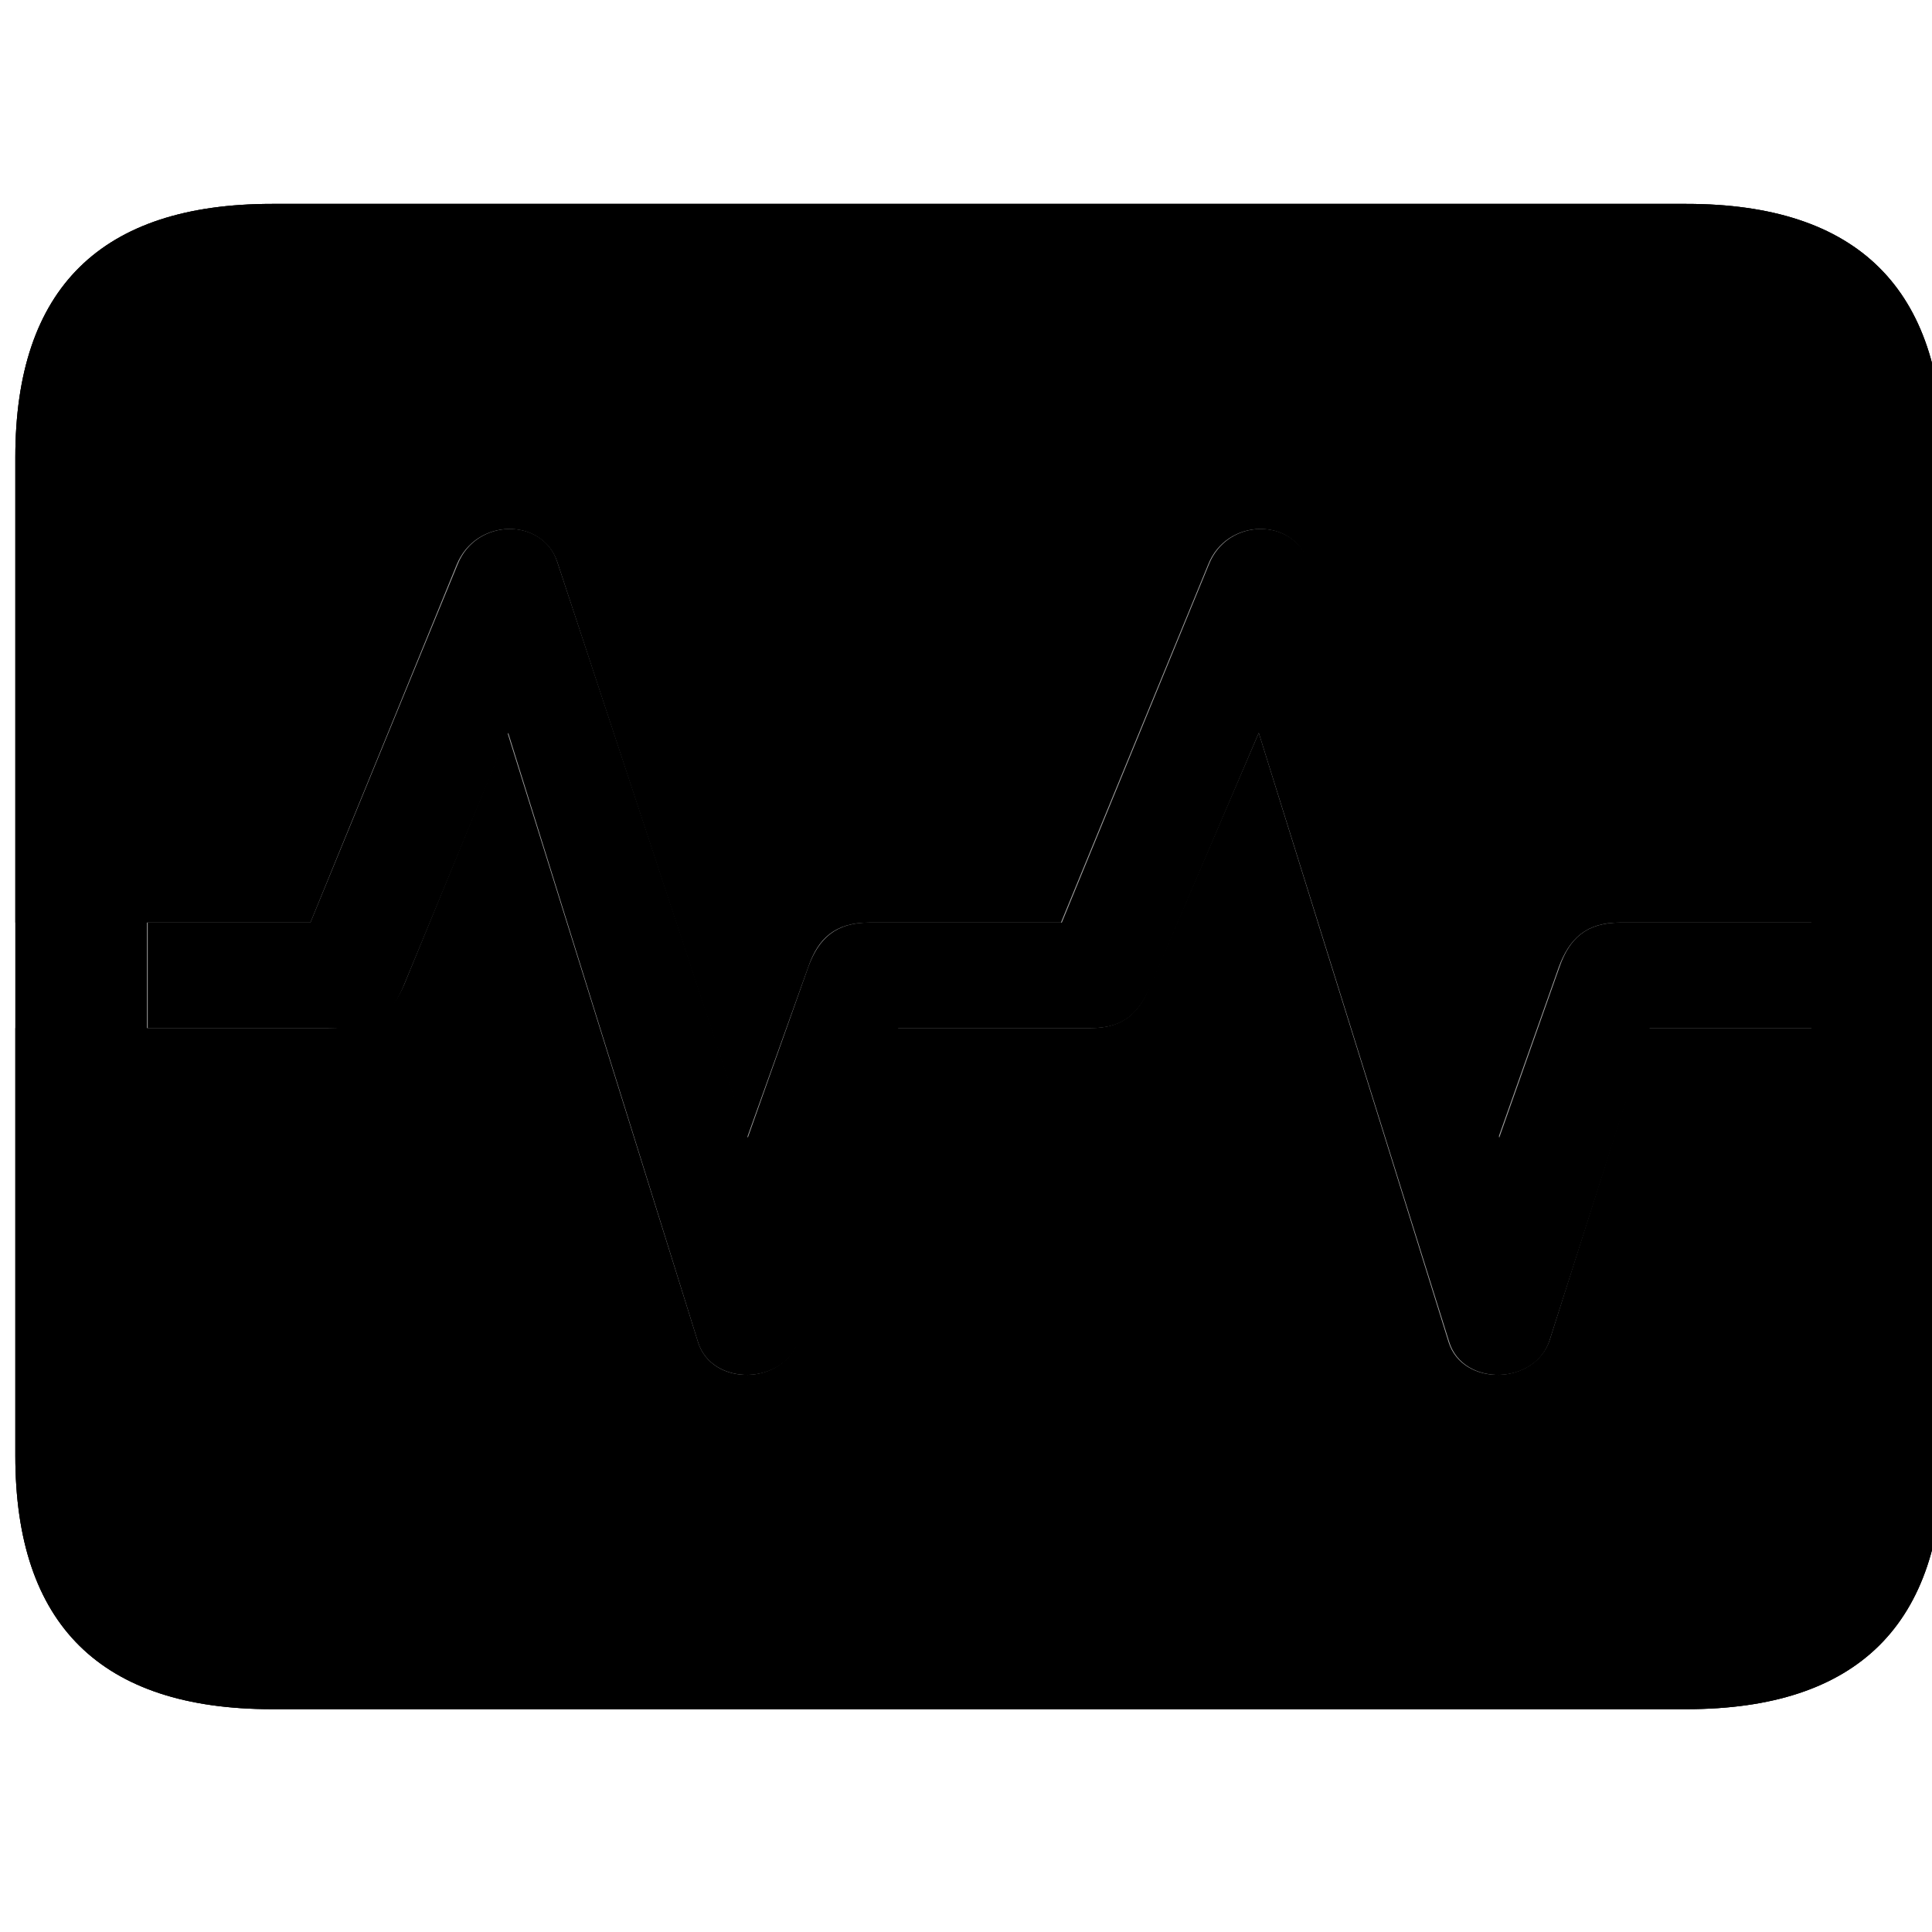 <?xml version="1.0" encoding="UTF-8"?>
<svg width="15px" height="15px" viewBox="0 0 15 15" version="1.1" xmlns="http://www.w3.org/2000/svg" xmlns:xlink="http://www.w3.org/1999/xlink">
    <title>health/ecg-rectangle</title>
    <g id="health/ecg-rectangle" stroke="none" stroke-width="1" fill="none" fill-rule="evenodd">
        <g id="dark" transform="translate(-1.5, 0)" fill="#000000" fill-rule="nonzero">
            <path d="M13.133,8.833 L13.603,7.506 C13.686,7.284 13.819,7.163 14.073,7.163 L14.073,7.163 L16.586,7.163 L16.586,3.551 C16.586,2.244 15.926,1.583 14.593,1.583 L14.593,1.583 L3.612,1.583 C2.285,1.583 1.619,2.237 1.619,3.551 L1.619,3.551 L1.619,7.163 L3.91,7.163 L5.046,4.383 C5.199,4.015 5.713,4.021 5.827,4.364 L5.827,4.364 L7.3,8.833 L7.776,7.506 C7.852,7.284 7.985,7.163 8.246,7.163 L8.246,7.163 L9.737,7.163 L10.88,4.383 C11.026,4.015 11.546,4.021 11.654,4.364 L11.654,4.364 L13.133,8.833 Z M14.593,13.27 C15.926,13.27 16.586,12.609 16.586,11.302 L16.586,11.302 L16.586,7.982 L14.301,7.982 L13.533,10.4 C13.419,10.756 12.854,10.769 12.746,10.419 L12.746,10.419 L11.273,5.69 L10.436,7.639 C10.347,7.861 10.226,7.982 9.966,7.982 L9.966,7.982 L8.468,7.982 L7.7,10.4 C7.585,10.756 7.027,10.769 6.919,10.419 L6.919,10.419 L5.44,5.69 L4.64,7.639 C4.545,7.861 4.424,7.982 4.043,7.982 L4.043,7.982 L1.619,7.982 L1.619,11.302 C1.619,12.616 2.285,13.27 3.612,13.27 L3.612,13.27 L14.593,13.27 Z" id="solid"></path>
        </g>
        <g id="light" transform="translate(-1.5, 0)" fill="#000000" fill-rule="nonzero">
            <path d="M14.593,13.27 C15.926,13.27 16.586,12.609 16.586,11.302 L16.586,3.551 C16.586,2.244 15.926,1.583 14.593,1.583 L3.612,1.583 C2.285,1.583 1.619,2.237 1.619,3.551 L1.619,11.302 C1.619,12.616 2.285,13.27 3.612,13.27 L14.593,13.27 Z" id="translucent" opacity="0.35"></path>
            <path d="M14.593,13.27 C15.926,13.27 16.586,12.609 16.586,11.302 L16.586,3.551 C16.586,2.244 15.926,1.583 14.593,1.583 L3.612,1.583 C2.285,1.583 1.619,2.237 1.619,3.551 L1.619,11.302 C1.619,12.616 2.285,13.27 3.612,13.27 L14.593,13.27 Z M14.581,12.248 L3.625,12.248 C2.99,12.248 2.641,11.911 2.641,11.251 L2.641,3.602 C2.641,2.942 2.99,2.605 3.625,2.605 L14.581,2.605 C15.209,2.605 15.564,2.942 15.564,3.602 L15.564,7.163 L14.079,7.163 C13.819,7.163 13.686,7.284 13.609,7.506 L13.14,8.833 L11.661,4.364 C11.546,4.021 11.032,4.015 10.886,4.383 L9.744,7.163 L8.246,7.163 C7.992,7.163 7.858,7.284 7.776,7.506 L7.306,8.833 L5.827,4.364 C5.719,4.021 5.199,4.015 5.053,4.383 L3.91,7.163 L2.647,7.163 L2.647,7.982 L4.17,7.982 C4.431,7.982 4.551,7.861 4.64,7.639 L5.446,5.69 L6.919,10.419 C7.027,10.769 7.592,10.756 7.706,10.4 L8.474,7.982 L9.972,7.982 C10.232,7.982 10.347,7.861 10.442,7.639 L11.273,5.69 L12.752,10.419 C12.86,10.769 13.425,10.756 13.533,10.4 L14.308,7.982 L15.564,7.982 L15.564,11.251 C15.564,11.911 15.209,12.248 14.581,12.248 Z" id="solid"></path>
        </g>
    </g>
</svg>